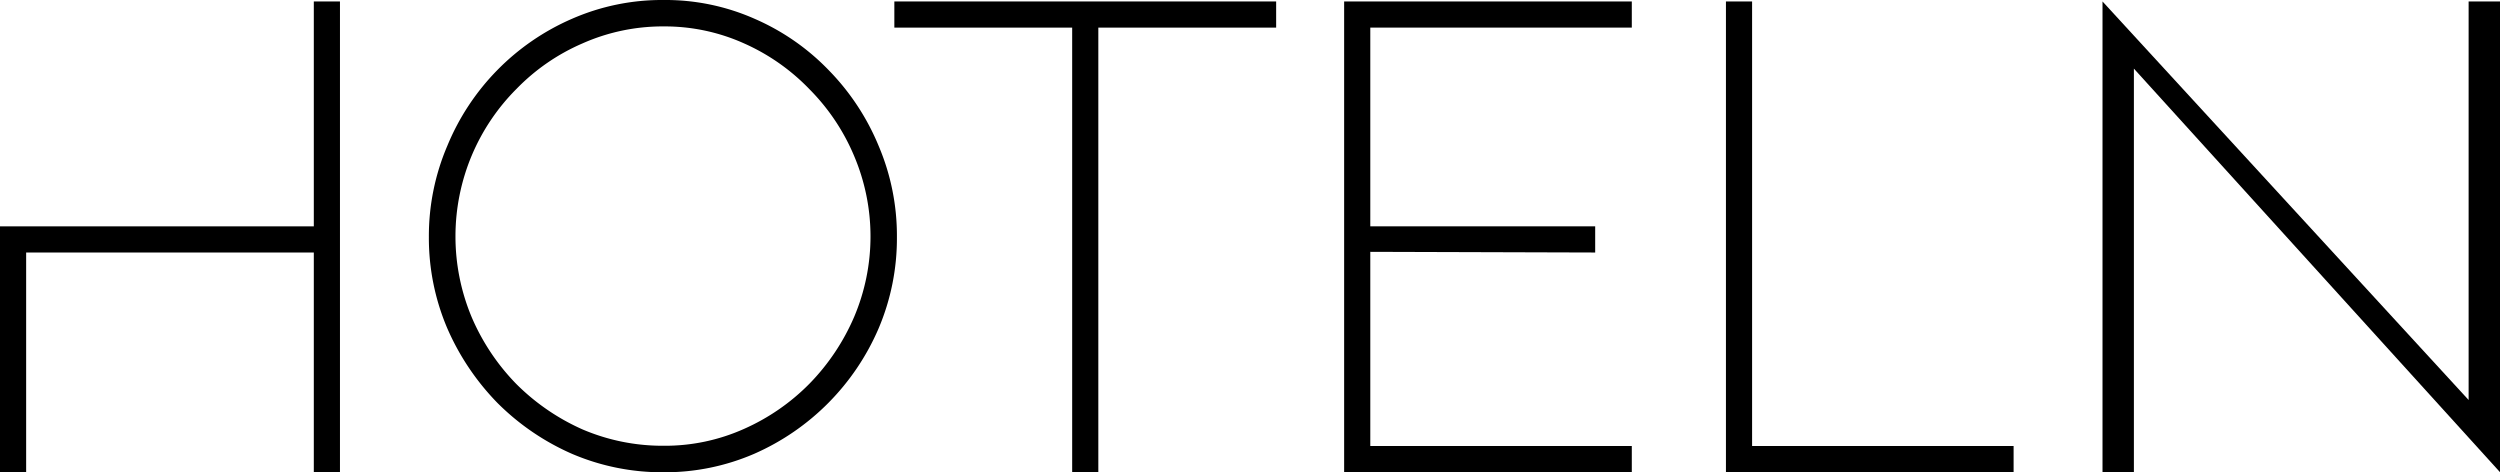 <svg xmlns="http://www.w3.org/2000/svg" viewBox="0 0 478 90.3"><defs><style>.cls-1{fill:#000;}</style></defs><title>Varlık 1</title><g id="katman_2" data-name="katman 2"><g id="katman_1-2" data-name="katman 1"><g id="title"><path id="path124557" class="cls-1" d="M60,90.28v-42H5v42H0v-47H60V.28h5v90Z"/><path id="path124559" class="cls-1" d="M126.88,90.3a43.87,43.87,0,0,1-17.43-3.49,46.59,46.59,0,0,1-14.31-9.74,47.52,47.52,0,0,1-9.62-14.3A44,44,0,0,1,82,45.33,43.87,43.87,0,0,1,85.52,27.9,45.26,45.26,0,0,1,109.33,3.61,42.9,42.9,0,0,1,126.88,0a42.12,42.12,0,0,1,17.44,3.61,44,44,0,0,1,14.18,9.86A45.45,45.45,0,0,1,168,27.9a43.87,43.87,0,0,1,3.49,17.43A44,44,0,0,1,168,62.77a46,46,0,0,1-23.8,24A43.06,43.06,0,0,1,126.88,90.3Zm0-85.25A37.81,37.81,0,0,0,111.37,8.3,39.31,39.31,0,0,0,98.75,17,39.94,39.94,0,0,0,90.21,29.7a40,40,0,0,0,0,31,41.79,41.79,0,0,0,8.54,12.75,42,42,0,0,0,12.62,8.65,39,39,0,0,0,15.51,3.13A37,37,0,0,0,142.27,82a40.67,40.67,0,0,0,12.51-8.65,41.94,41.94,0,0,0,8.53-12.75,39.4,39.4,0,0,0,0-30.78,40.08,40.08,0,0,0-8.53-12.75A39.68,39.68,0,0,0,142.27,8.3,37,37,0,0,0,126.88,5.05Z"/><path id="path124561" class="cls-1" d="M205,90.28v-85H171v-5h73v5H210v85Z"/><path id="path124563" class="cls-1" d="M312,.28v5H262v38h43v5l-43-.13V85.28h50v5H257V.28Z"/><path id="path124565" class="cls-1" d="M330,90.28V.28h5v85h50v5Z"/><path id="path124567" class="cls-1" d="M402,90.28V.28l70,76.2V.28h6v90L408,13.12V90.28Z"/></g></g></g></svg>